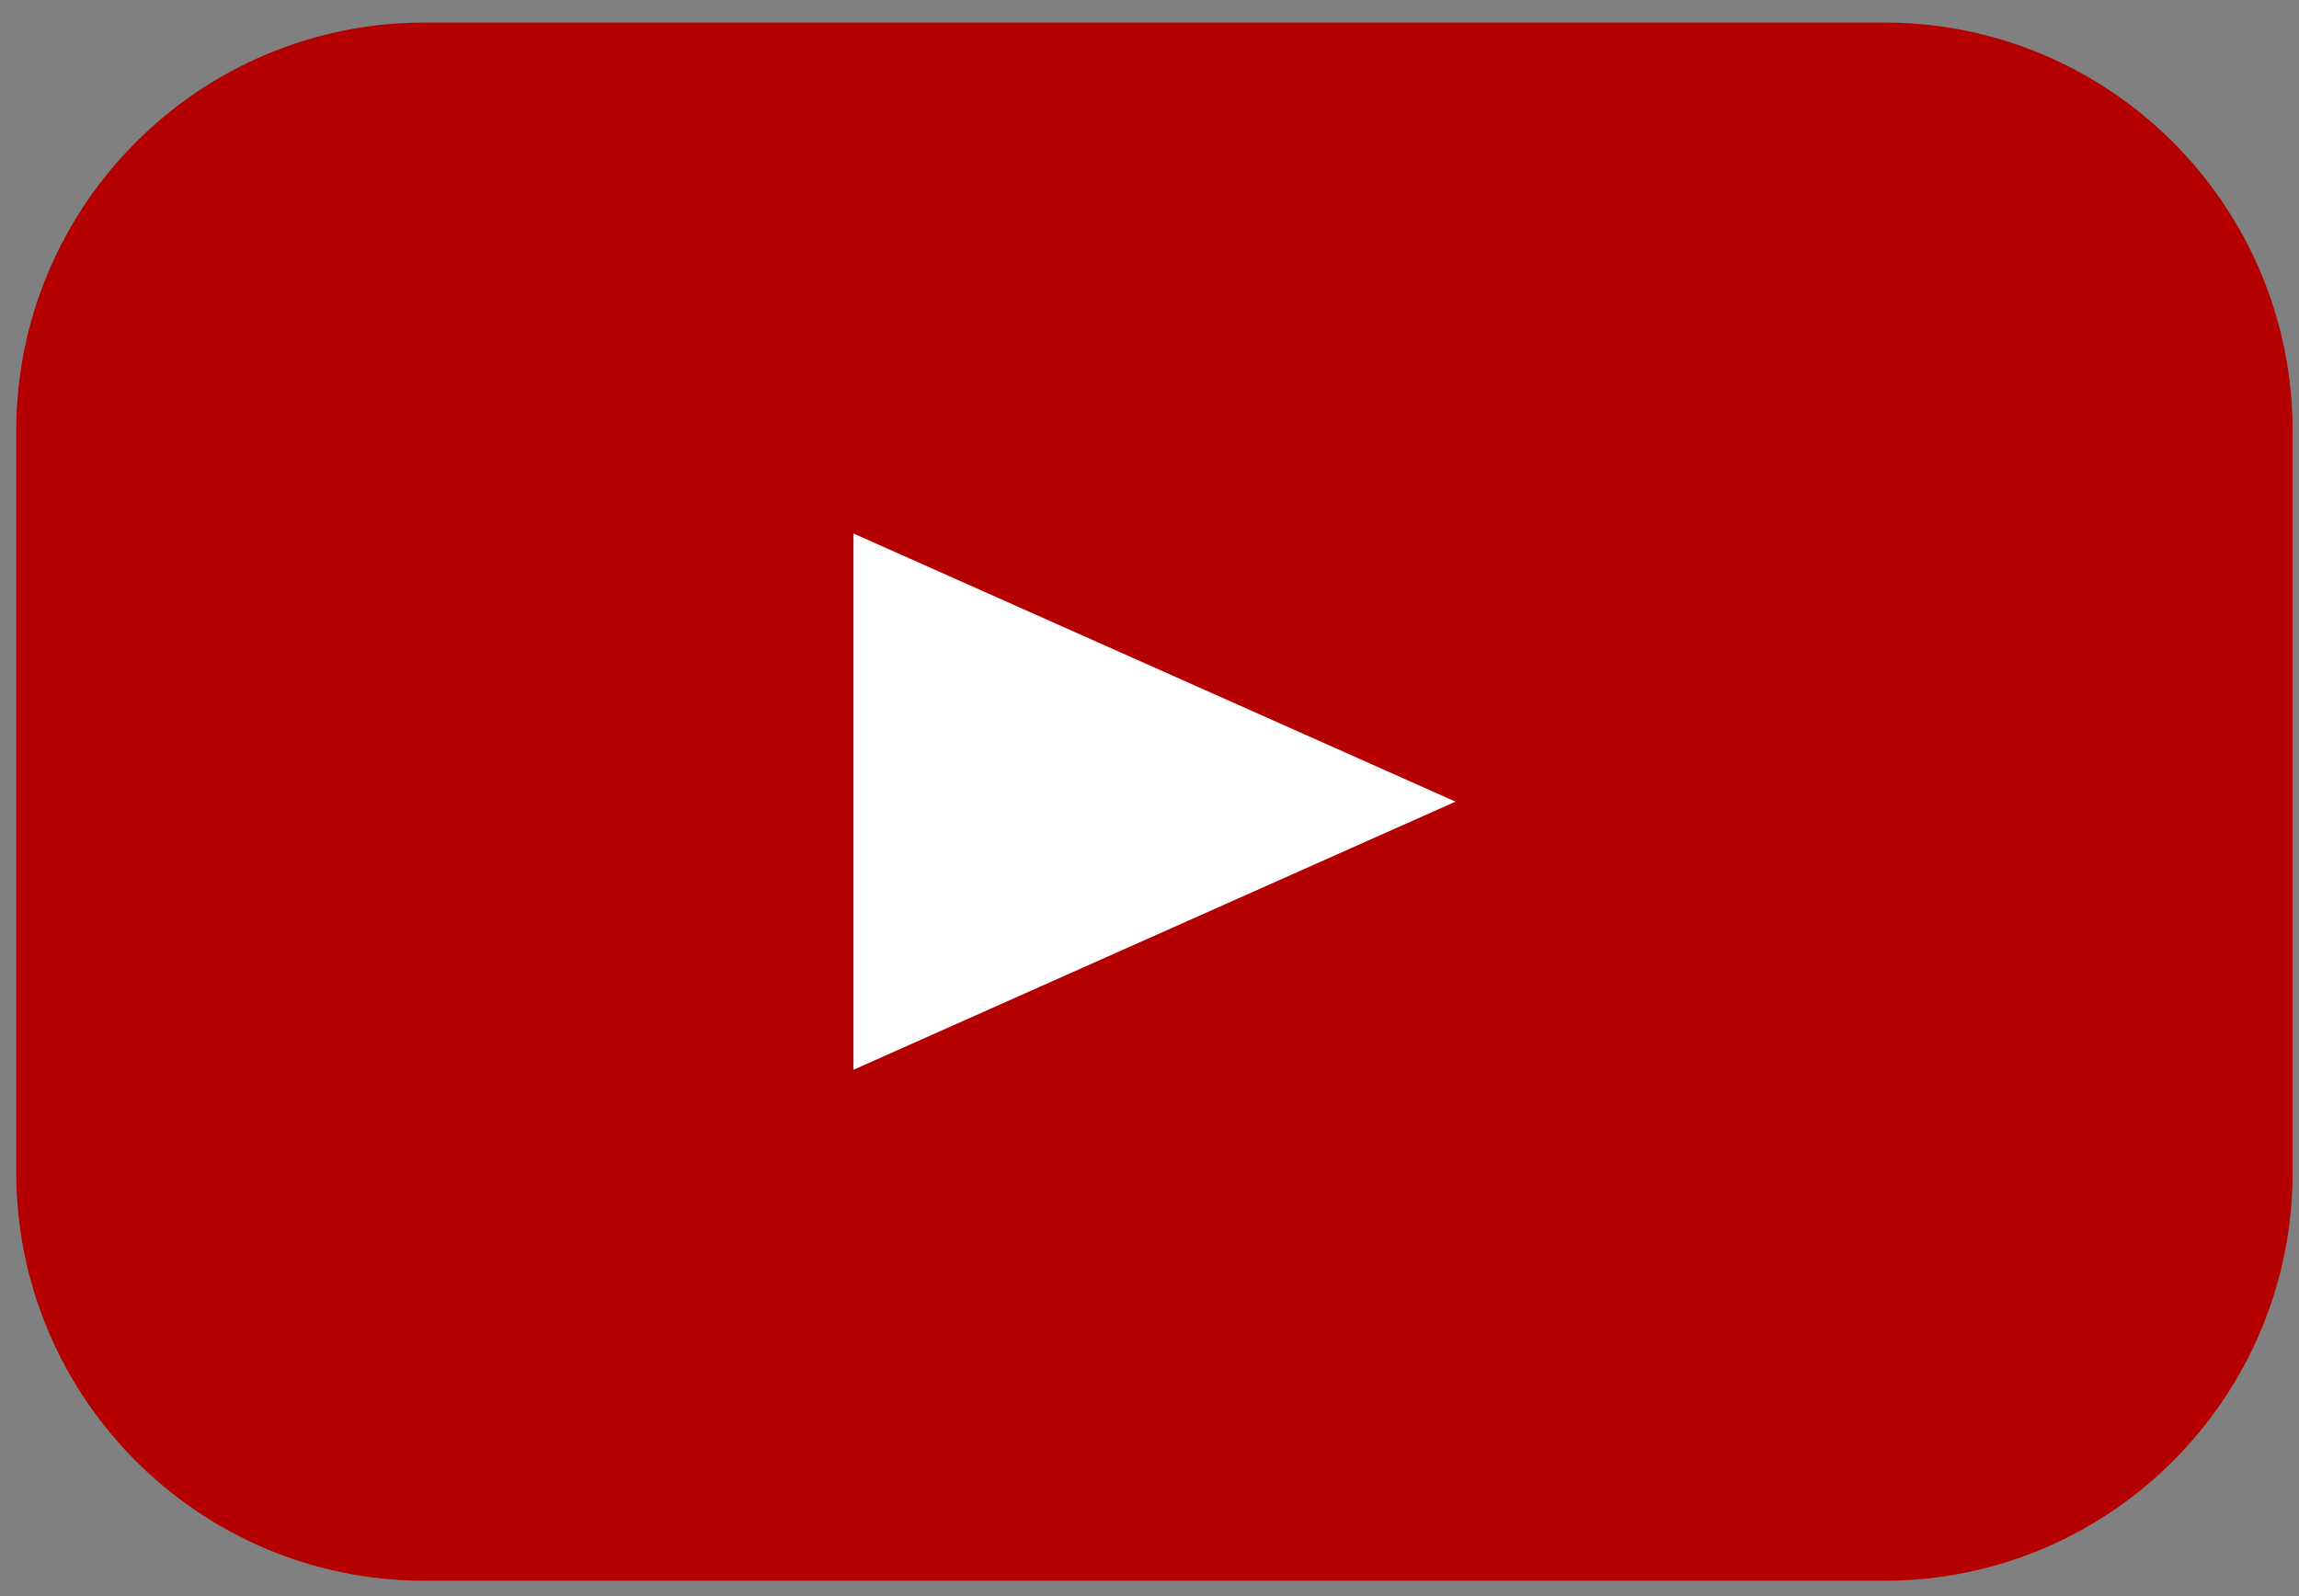<svg viewBox="0 0 72 50" xmlns="http://www.w3.org/2000/svg" fill-rule="evenodd" clip-rule="evenodd" stroke-linejoin="round" stroke-miterlimit="2"><rect x="0" y="0" width="72" height="50" fill="#808080" stroke="none"/><path d="M71.8 13.496c0-7.06-5.73-12.79-12.79-12.79H13.3C6.24.706.51 6.436.51 13.496v23.233c0 7.059 5.73 12.79 12.79 12.79h45.71c7.06 0 12.79-5.731 12.79-12.79V13.496z" fill="#b40000"/><path d="M45.585 25.112l-18.856 8.4v-16.8l18.856 8.4z" fill="#fff"/></svg>